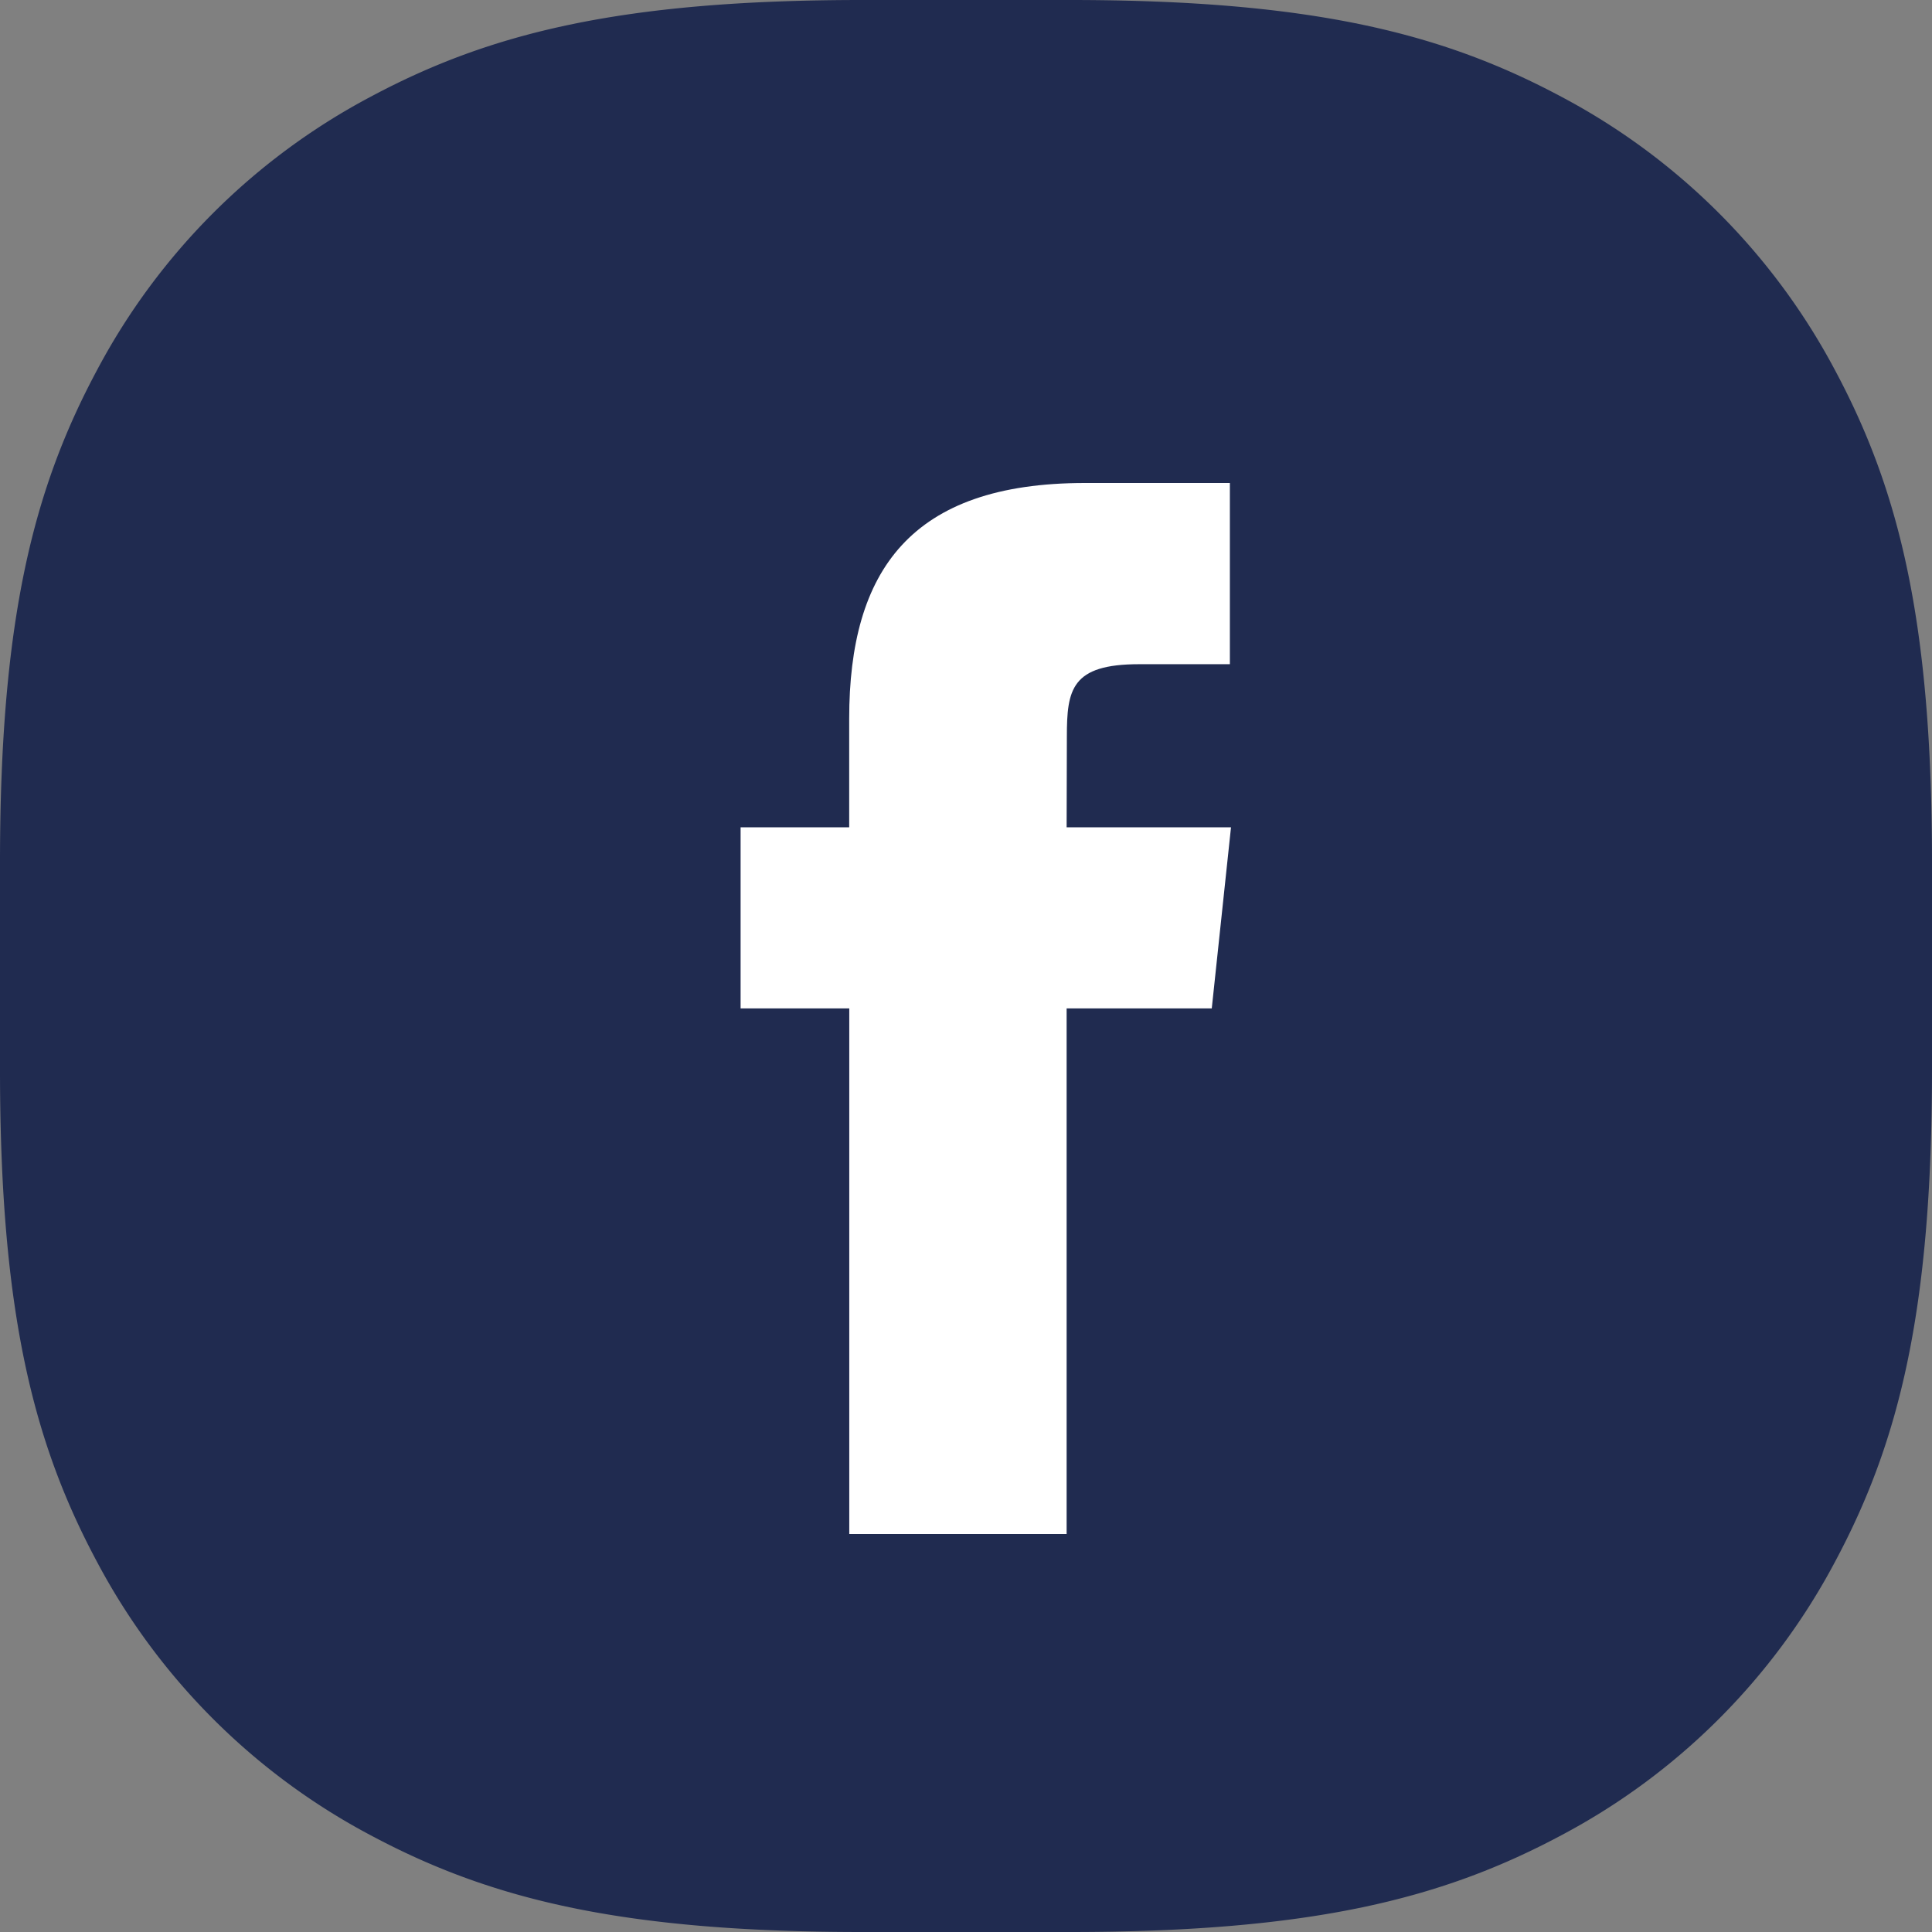 <svg xmlns:xlink="http://www.w3.org/1999/xlink" xmlns="http://www.w3.org/2000/svg" width="24" height="24">
    <rect width="100%" height="100%" fill="#808080" stroke="none"/>
    <g fill="none" fill-rule="evenodd">
        <path d="M10.712 0h2.576c3.021 0 4.641.418 6.108 1.202a8.178 8.178 0 0 1 3.402 3.402C23.582 6.071 24 7.691 24 10.712v2.576c0 3.021-.418 4.641-1.202 6.108a8.178 8.178 0 0 1-3.402 3.402C17.929 23.582 16.309 24 13.288 24h-2.576c-3.021 0-4.641-.418-6.108-1.202a8.178 8.178 0 0 1-3.402-3.402C.418 17.929 0 16.309 0 13.288v-2.576C0 7.69.418 6.07 1.202 4.604a8.178 8.178 0 0 1 3.402-3.402C6.071.418 7.691 0 10.712 0z" fill="#202B50"/>
        <path d="M13.25 19.056v-6.529h1.803l.239-2.25H13.25l.003-1.126c0-.587.056-.9.898-.9h1.127V6h-1.802c-2.165 0-2.927 1.091-2.927 2.927v1.35H9.2v2.25h1.35v6.529h2.7z" fill="#FFF" fill-rule="nonzero"/>
    </g>
</svg>